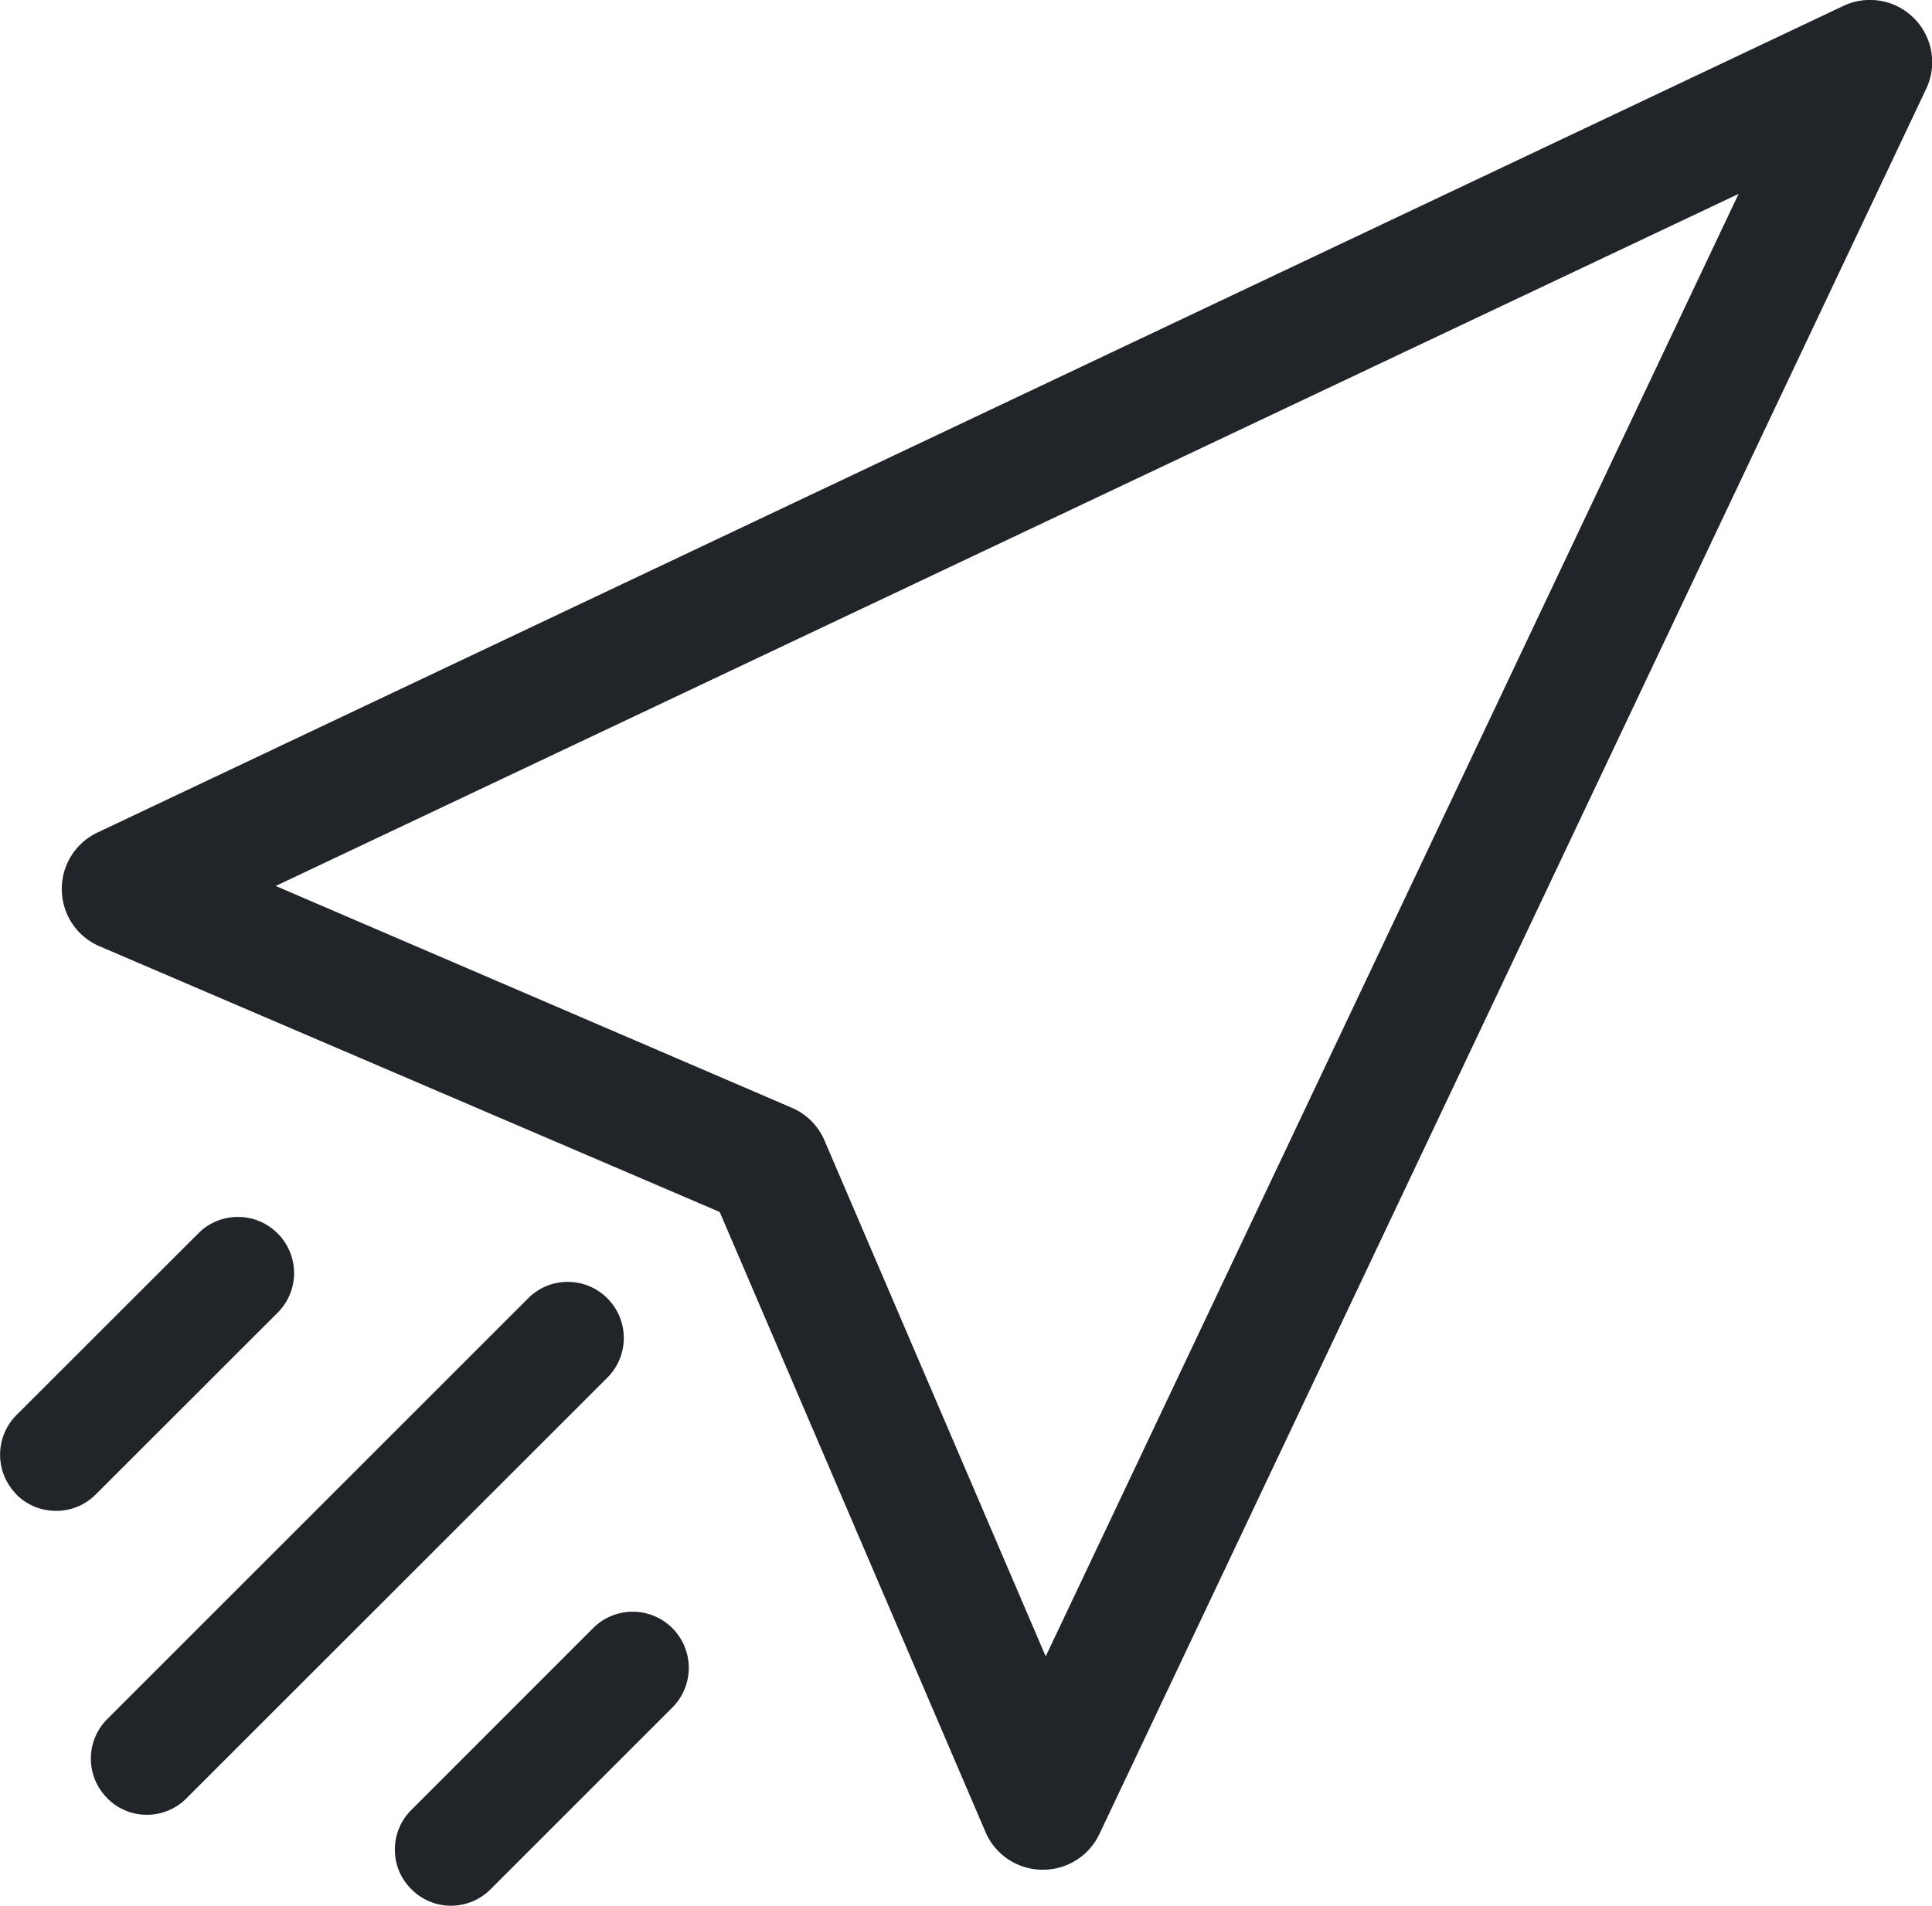 <svg xmlns="http://www.w3.org/2000/svg" width="18.289" height="18.045" viewBox="0 0 18.289 18.045"><path d="M2044.894-3152.112a.523.523,0,0,1-.156-.375.525.525,0,0,1,.156-.375l1.72-1.721a.529.529,0,0,1,.376-.156.53.53,0,0,1,.375.156.532.532,0,0,1,0,.751l-1.721,1.721a.528.528,0,0,1-.375.156A.525.525,0,0,1,2044.894-3152.112Zm5.966-.184a.588.588,0,0,1-.531-.357l-2.516-5.871-5.871-2.516a.589.589,0,0,1-.357-.532.59.59,0,0,1,.338-.545l16.525-7.826a.588.588,0,0,1,.67.115.589.589,0,0,1,.115.671l-7.826,16.524a.59.59,0,0,1-.534.337Zm-7.25-9.315,4.885,2.1a.59.59,0,0,1,.31.31l2.094,4.885,6.559-13.848Zm-1.594,8.638a.529.529,0,0,1,0-.75l3.983-3.983a.525.525,0,0,1,.375-.156.528.528,0,0,1,.376.156.53.53,0,0,1,.155.376.527.527,0,0,1-.156.375l-3.983,3.982a.526.526,0,0,1-.375.157A.525.525,0,0,1,2042.016-3152.972Zm-.86-2.877a.532.532,0,0,1,0-.751l1.721-1.72a.525.525,0,0,1,.375-.156.528.528,0,0,1,.376.156.531.531,0,0,1,.156.375.531.531,0,0,1-.156.376l-1.721,1.72a.525.525,0,0,1-.375.156A.528.528,0,0,1,2041.155-3155.849Z" transform="translate(-2041 3170)" fill="#212529"/></svg>